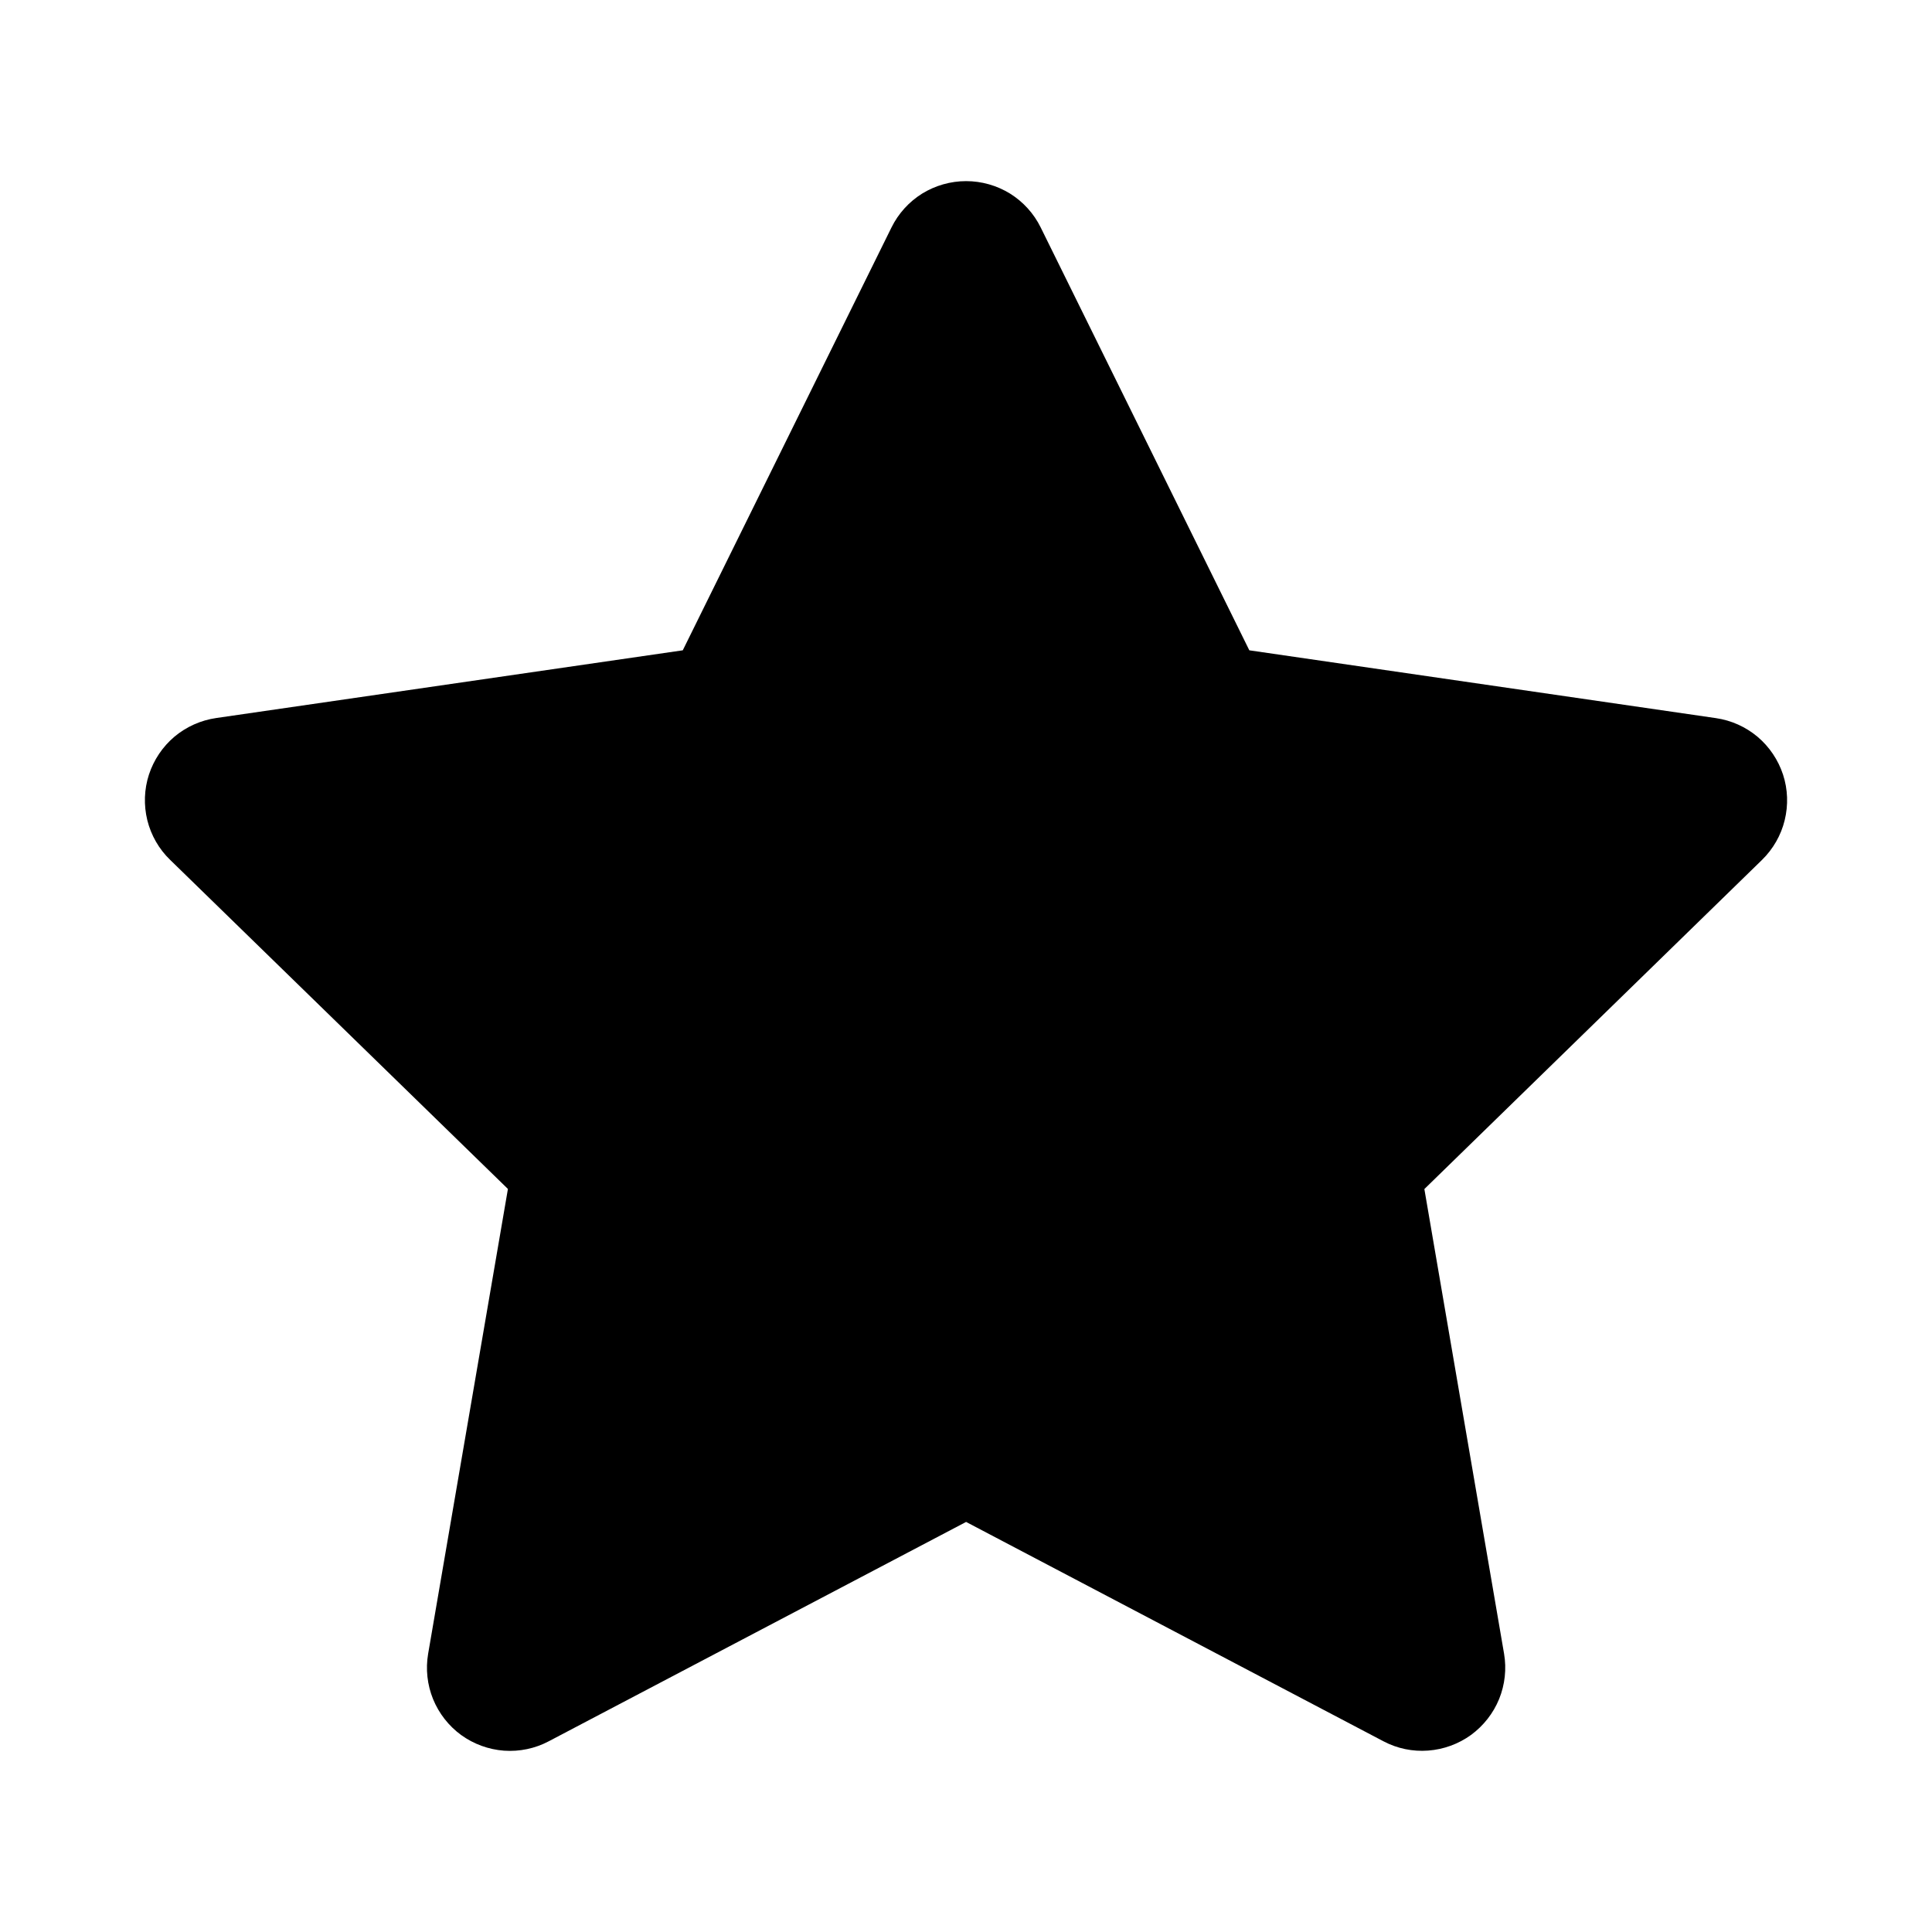 <svg width="20" height="20" viewBox="0 0 20 20" fill="none" xmlns="http://www.w3.org/2000/svg">
  <path
    d="M10.001 1.875C10.162 1.875 10.319 1.92 10.456 2.004C10.592 2.089 10.702 2.21 10.773 2.354L12.933 6.732L17.763 7.434C17.922 7.457 18.071 7.524 18.194 7.627C18.317 7.731 18.408 7.867 18.458 8.019C18.508 8.172 18.513 8.335 18.475 8.491C18.437 8.647 18.355 8.789 18.241 8.901L14.745 12.309L15.57 17.119C15.597 17.277 15.579 17.439 15.519 17.588C15.458 17.737 15.357 17.865 15.228 17.96C15.098 18.054 14.944 18.11 14.784 18.122C14.624 18.134 14.464 18.101 14.322 18.026L10.001 15.755L5.68 18.026C5.538 18.101 5.378 18.134 5.218 18.123C5.058 18.111 4.904 18.055 4.774 17.961C4.645 17.867 4.544 17.738 4.483 17.589C4.423 17.441 4.405 17.278 4.432 17.12L5.258 12.308L1.761 8.901C1.645 8.789 1.564 8.647 1.525 8.491C1.487 8.335 1.492 8.171 1.542 8.018C1.592 7.866 1.683 7.73 1.806 7.626C1.929 7.523 2.079 7.456 2.238 7.433L7.068 6.732L9.229 2.354C9.3 2.21 9.41 2.089 9.546 2.004C9.683 1.92 9.84 1.875 10.001 1.875Z"
    fill="currentColor" />
</svg>
